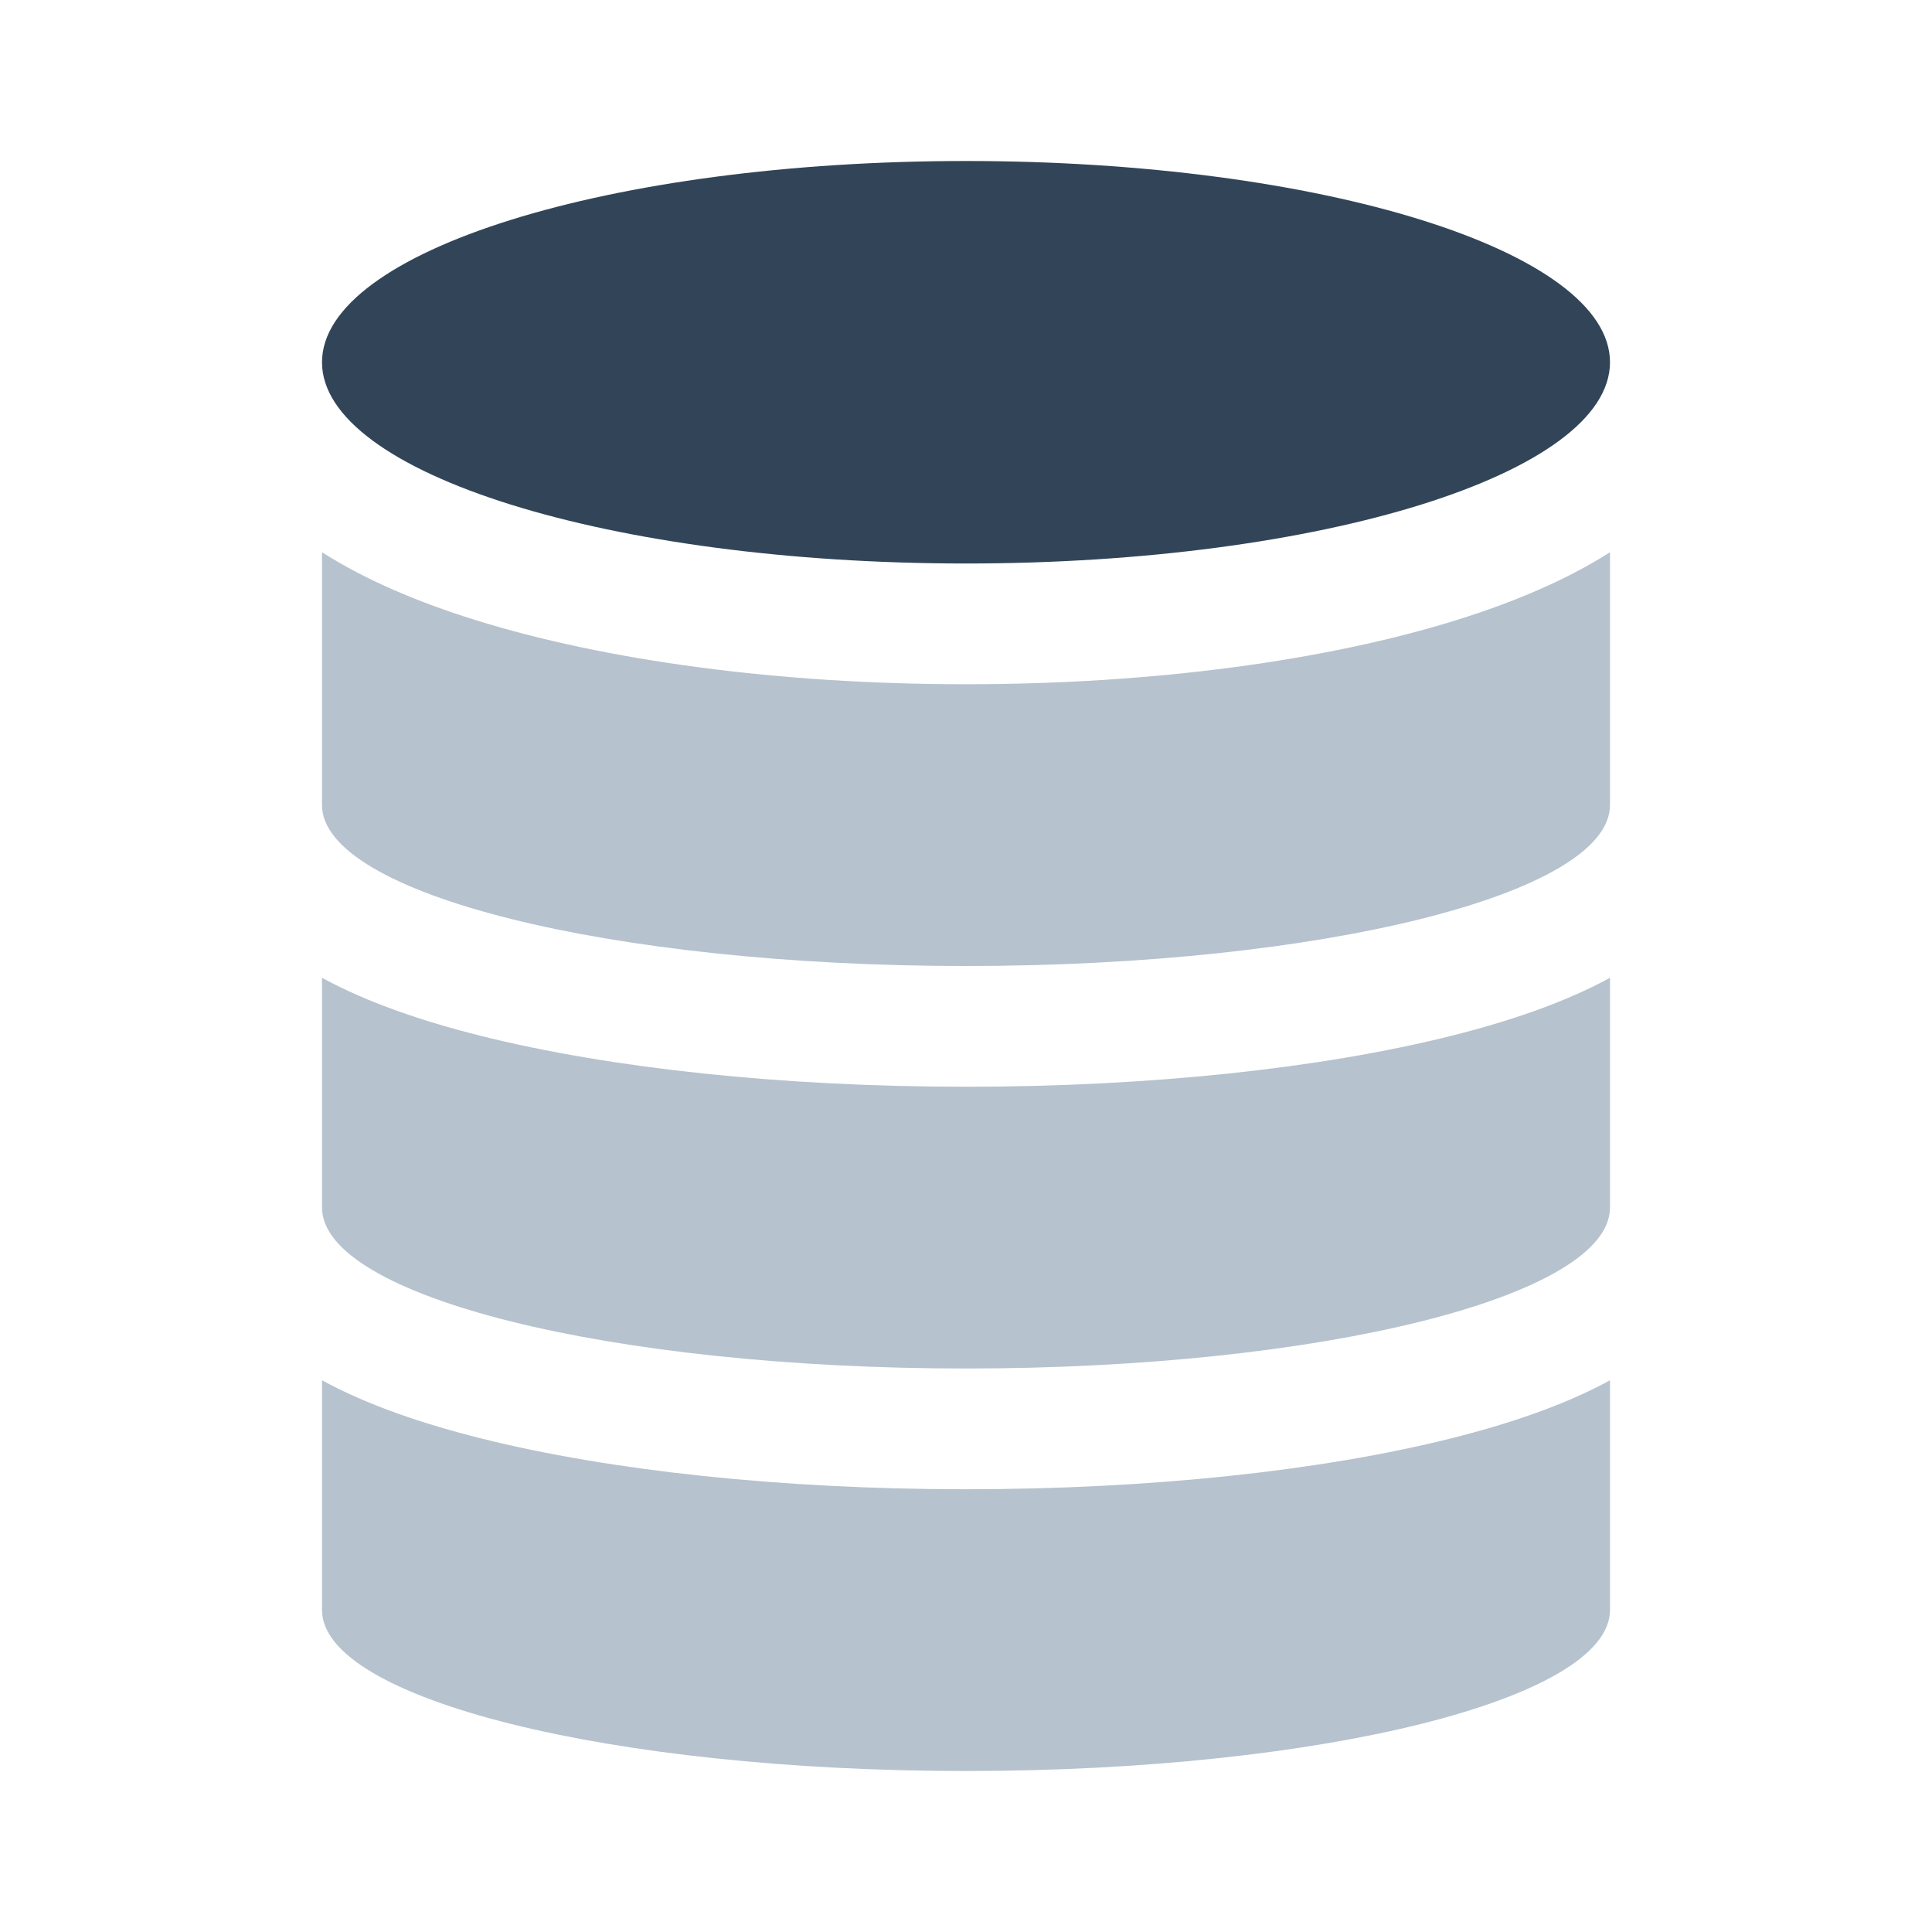 <svg width="48" height="48" viewBox="0 0 48 48" fill="none" xmlns="http://www.w3.org/2000/svg">
<path d="M24 17C28.635 17 32.951 16.417 36.209 15.399C37.59 14.967 38.906 14.419 40 13.72V20C40 22.209 32.837 24 24 24C15.163 24 8 22.209 8 20V13.72C9.094 14.419 10.41 14.967 11.791 15.399C15.049 16.417 19.365 17 24 17Z" fill="#B6C2CD"/>
<path d="M8 24.293V30C8 32.209 15.163 34 24 34C32.837 34 40 32.209 40 30V24.293C38.879 24.906 37.497 25.375 36.041 25.739C32.846 26.538 28.59 27 24 27C19.41 27 15.154 26.538 11.959 25.739C10.503 25.375 9.121 24.906 8 24.293Z" fill="#B6C2CD"/>
<path d="M36.041 35.739C37.497 35.375 38.879 34.906 40 34.293V40C40 42.209 32.837 44 24 44C15.163 44 8 42.209 8 40V34.293C9.121 34.906 10.503 35.375 11.959 35.739C15.154 36.538 19.41 37 24 37C28.59 37 32.846 36.538 36.041 35.739Z" fill="#B6C2CD"/>
<path d="M40 9C40 11.761 32.837 14 24 14C15.163 14 8 11.761 8 9C8 6.239 15.163 4 24 4C32.837 4 40 6.239 40 9Z" fill="#324558"/>
</svg>
